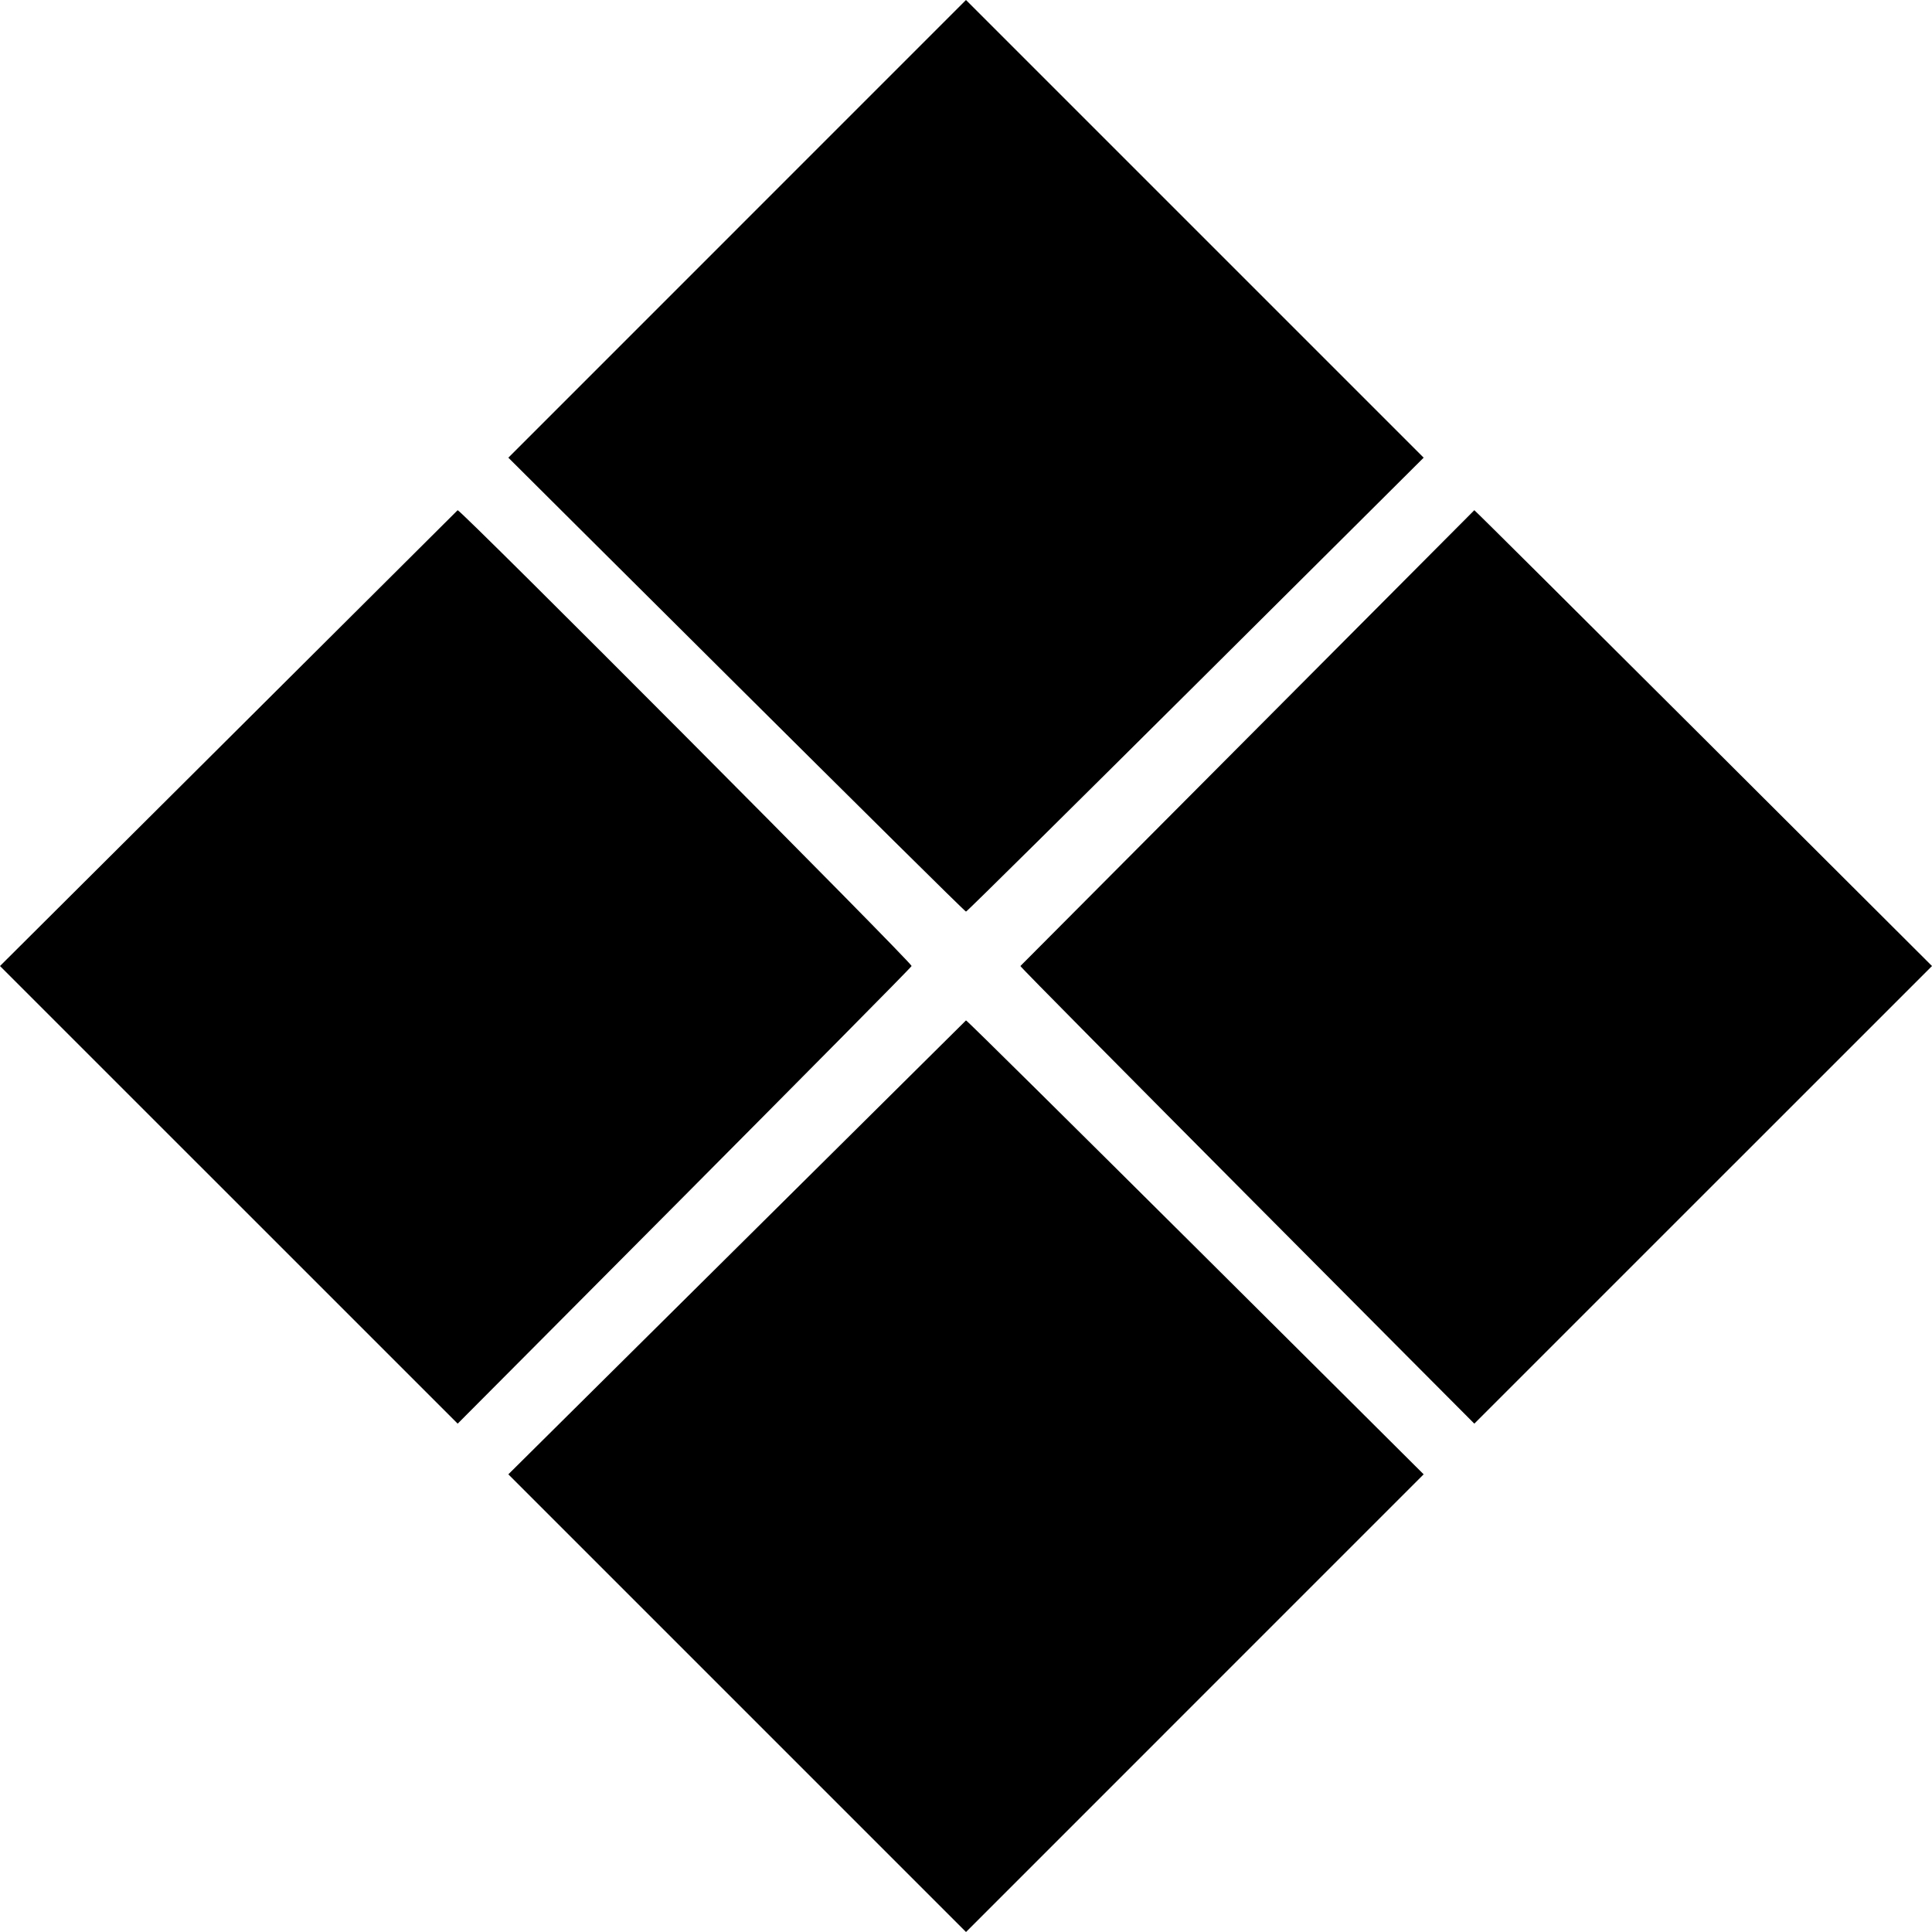 <?xml version="1.0" encoding="UTF-8" standalone="no"?>
<!DOCTYPE svg PUBLIC "-//W3C//DTD SVG 1.1//EN" "http://www.w3.org/Graphics/SVG/1.1/DTD/svg11.dtd">
<svg width="100%" height="100%" viewBox="0 0 515 515" version="1.1" xmlns="http://www.w3.org/2000/svg" xmlns:xlink="http://www.w3.org/1999/xlink" xml:space="preserve" xmlns:serif="http://www.serif.com/" style="fill-rule:evenodd;clip-rule:evenodd;stroke-linejoin:round;stroke-miterlimit:2;">
    <g id="svgg">
        <path id="path0" d="M135.506,122C135.506,122 256.947,243 257.5,243C258.053,243 379.496,121.998 379.496,121.998L257.496,-0.002M-0,257.506L122,379.494C122,379.494 243,258.053 243,257.5C243,256.514 122.976,136 121.994,136M272,257.506C272,258.056 393,379.494 393,379.494L515,257.506C515,257.506 393.278,136 393,136M135.504,393.002L257.504,515.002L379.494,393C379.494,393 258.053,272 257.5,272"/>
    </g>
</svg>
